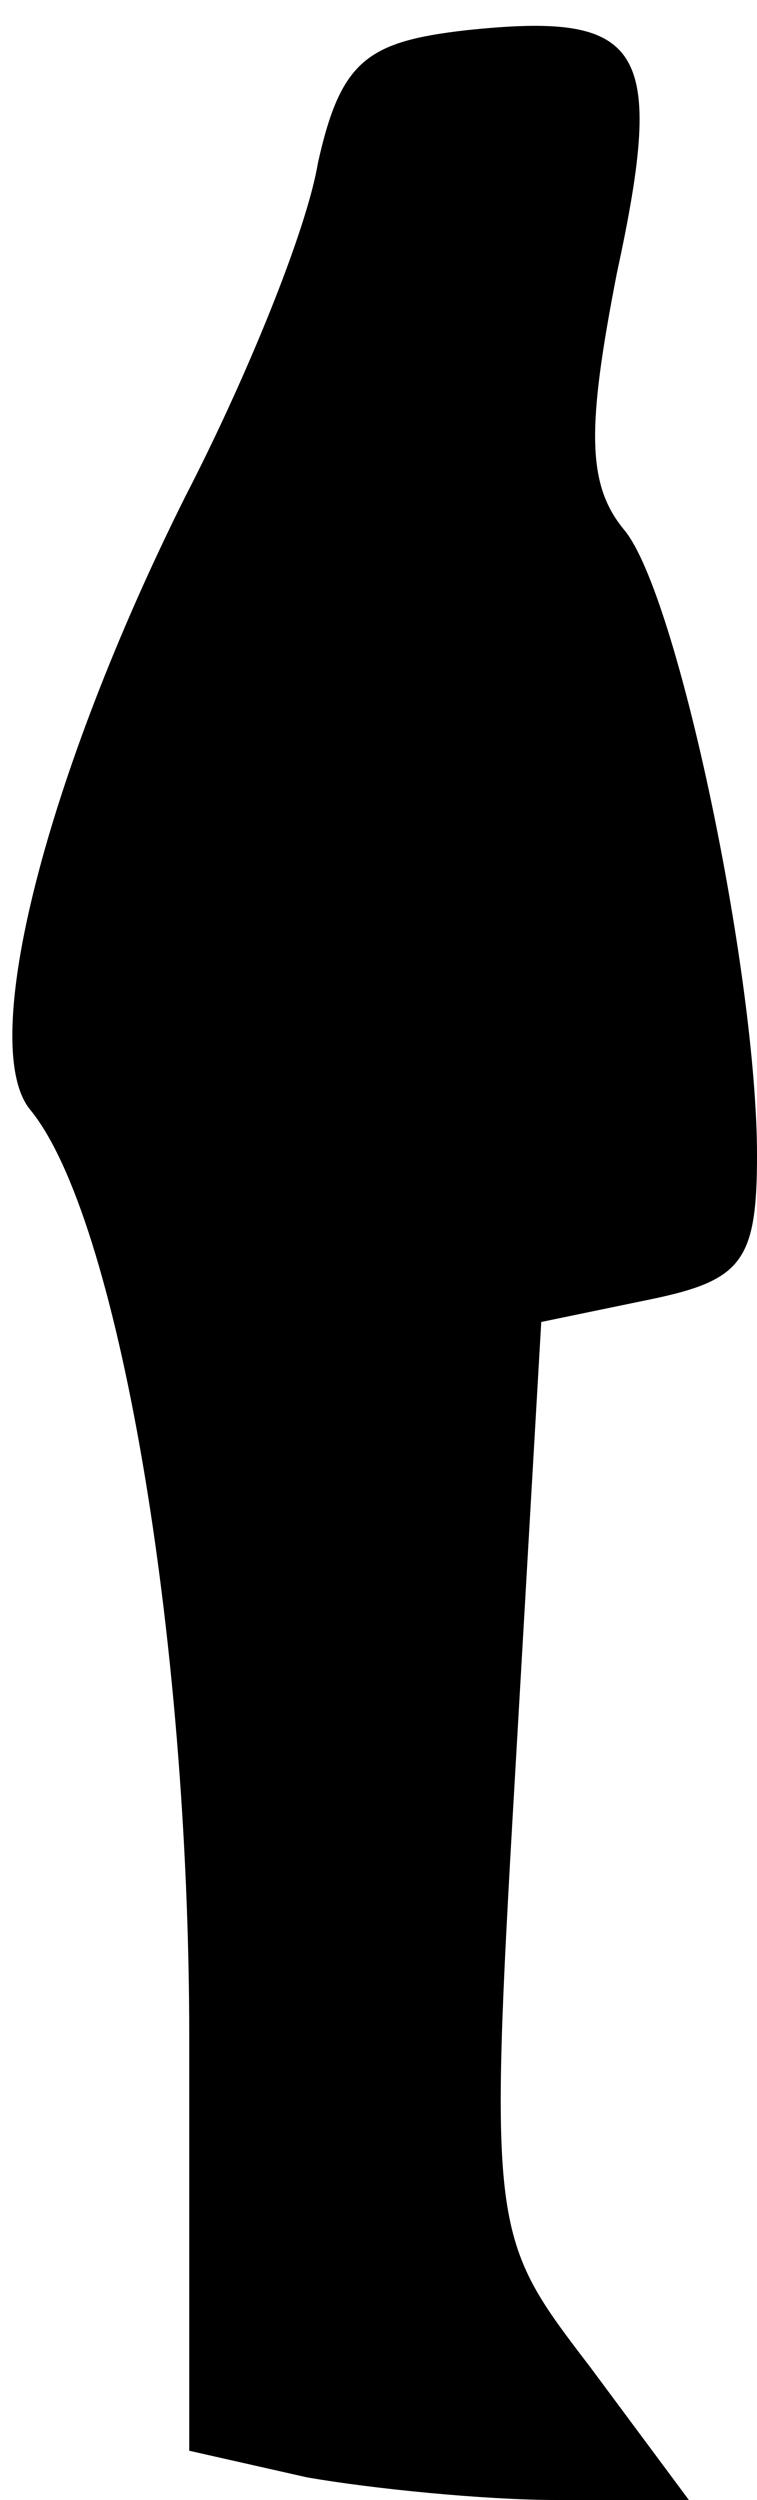 <?xml version="1.0" standalone="no"?>
<!DOCTYPE svg PUBLIC "-//W3C//DTD SVG 20010904//EN"
 "http://www.w3.org/TR/2001/REC-SVG-20010904/DTD/svg10.dtd">
<svg version="1.0" xmlns="http://www.w3.org/2000/svg"
 width="20pt" height="66pt" viewBox="0 0 20 66"
 preserveAspectRatio="xMidYMid meet">
<g transform="translate(0,66) scale(0.1,-0.1)"
fill="#000000" stroke="none">
<path fill="#000000" stroke="none" d="M123 652 c-26 -3 -33 -8 -39 -35 -3
-18 -19 -57 -35 -88 -37 -74 -55 -145 -41 -162 23 -28 42 -138 42 -245 l0
-109 31 -7 c17 -3 47 -6 66 -6 l35 0 -26 35 c-26 34 -27 35 -20 155 l7 121 29
6 c24 5 28 10 28 38 0 48 -21 148 -35 165 -10 12 -10 27 -2 68 13 60 7 69 -40
64z"/>
</g>
</svg>
